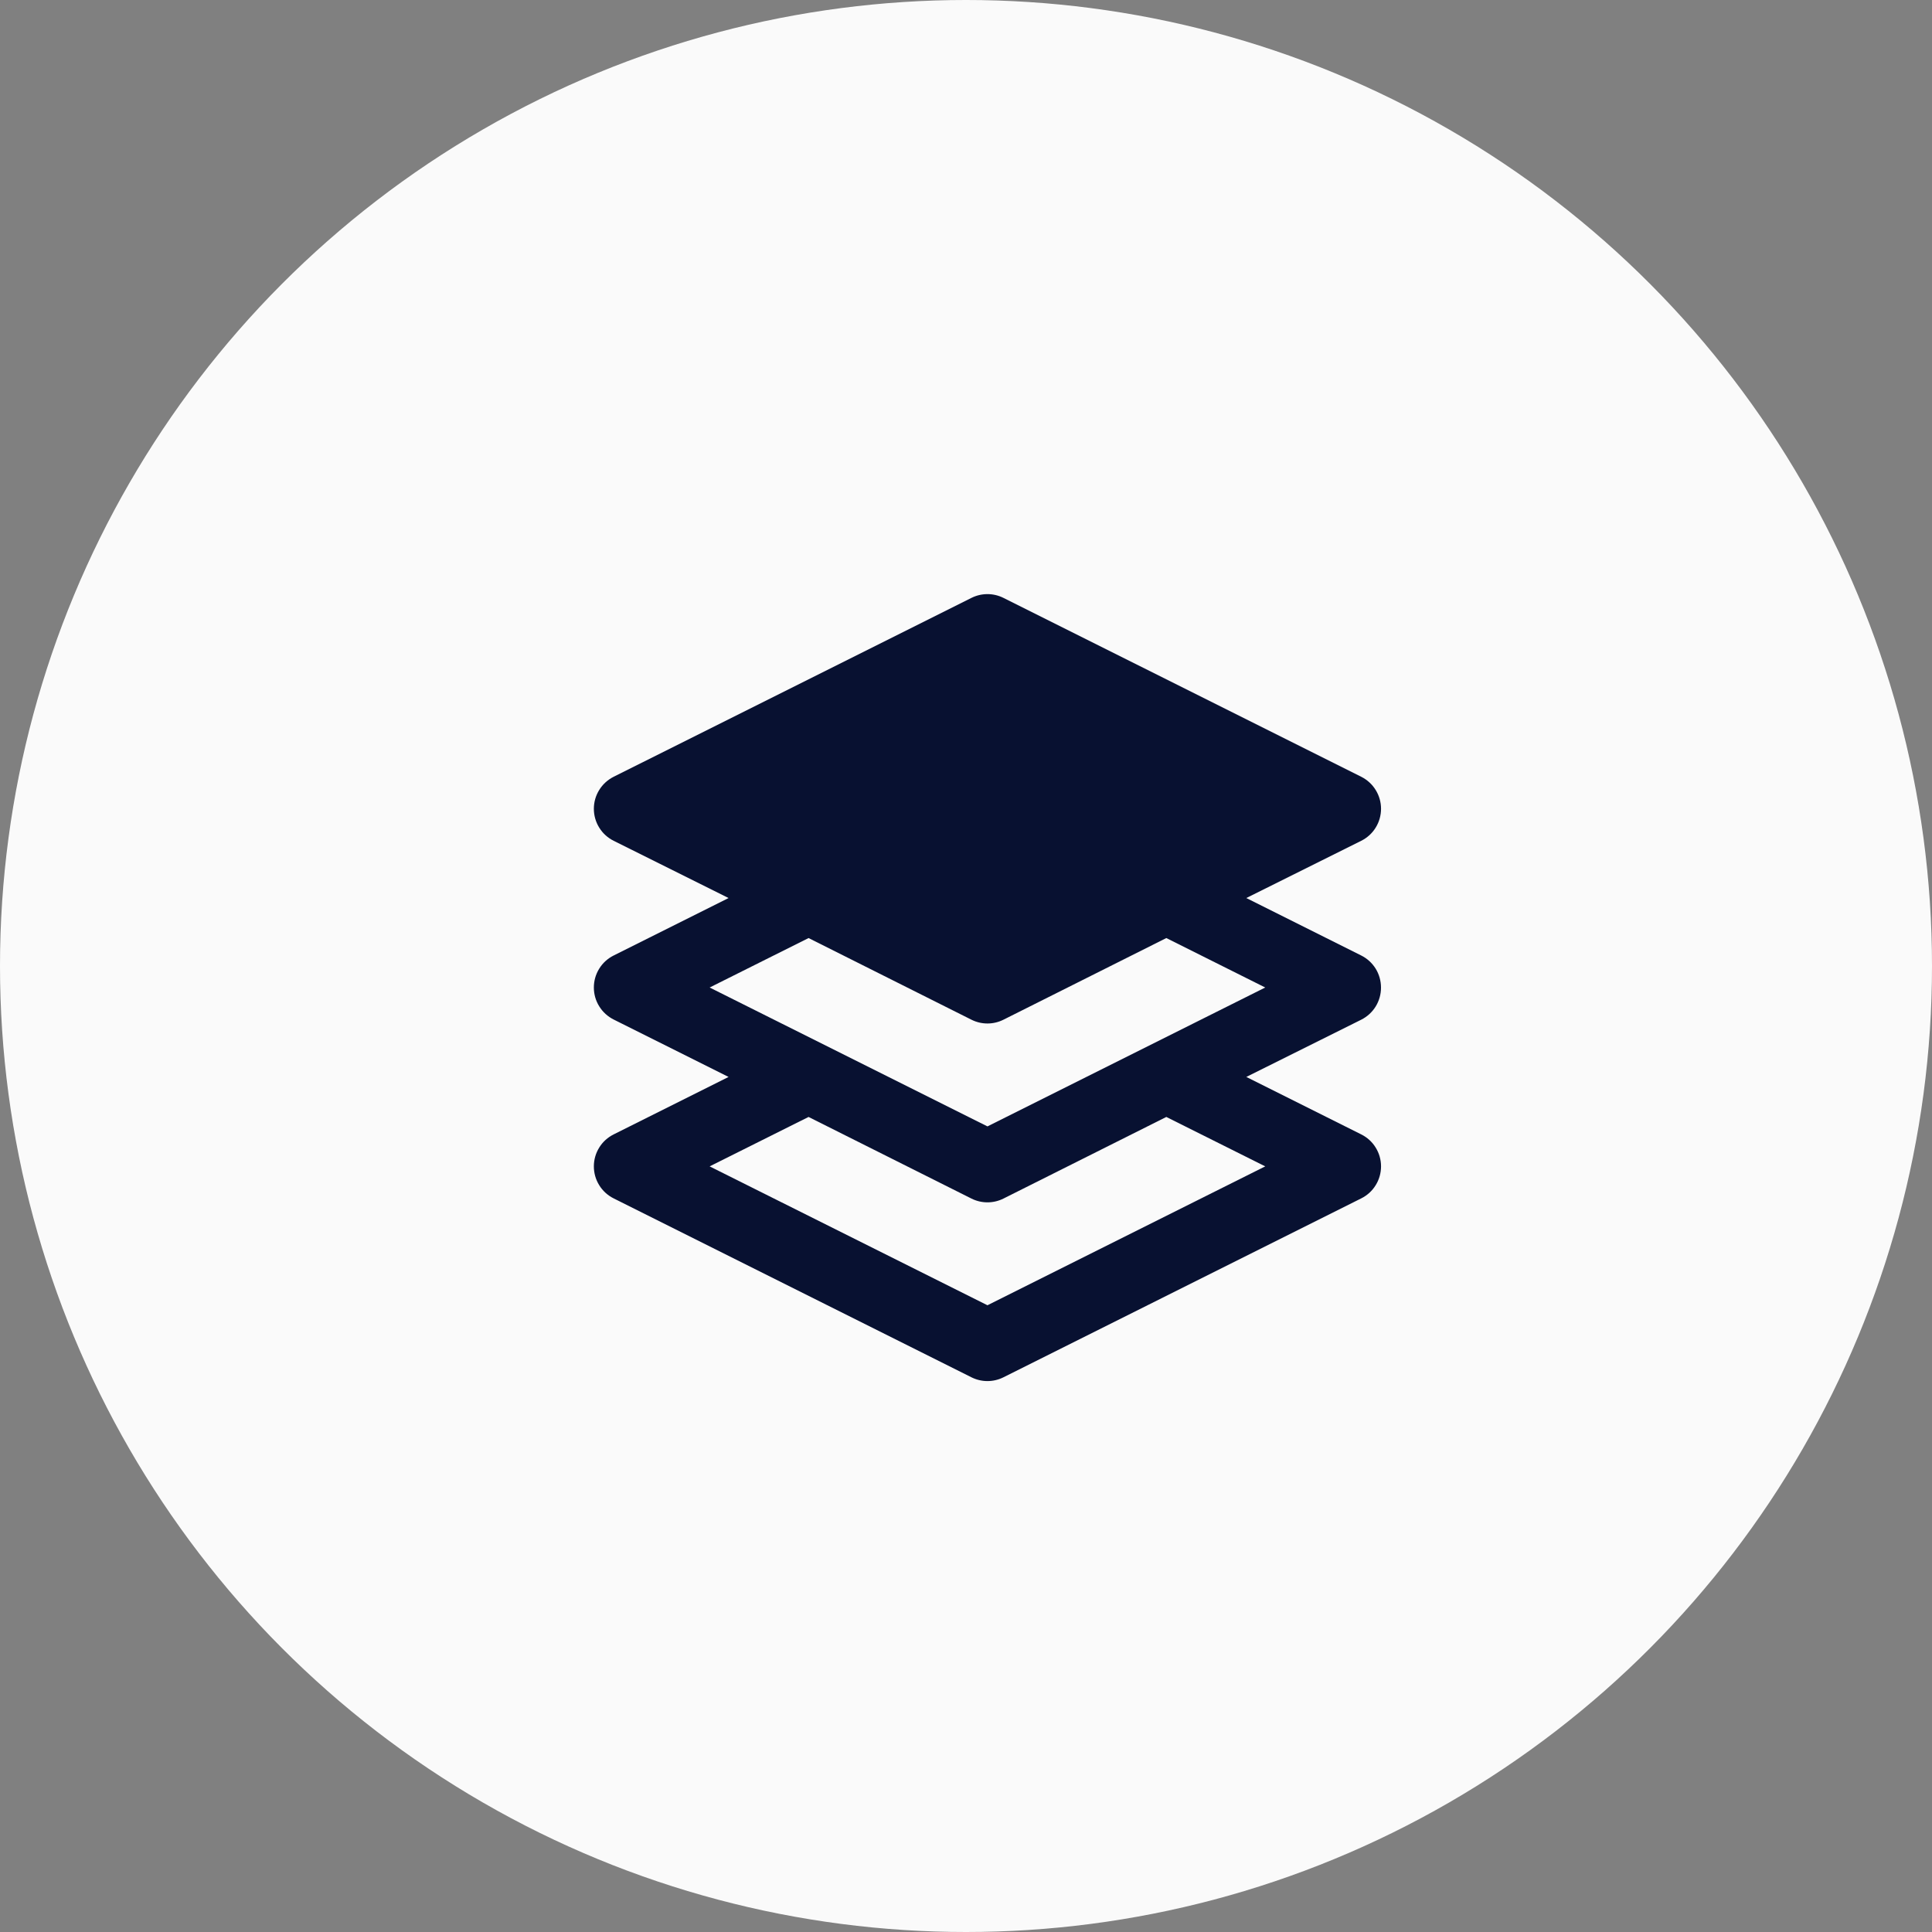 <svg width="45" height="45" viewBox="0 0 45 45" fill="none" xmlns="http://www.w3.org/2000/svg">
<rect x="0" y="0" width="45" height="45" fill="#808080" stroke="none"/>
<circle cx="22.5" cy="22.5" r="22.5" fill="#FAFAFA"/>
<g clip-path="url(#clip0_4867_11270)">
<path d="M32.166 23.001C32.166 22.846 32.123 22.694 32.042 22.562C31.96 22.431 31.844 22.324 31.705 22.255L29.029 20.917L31.705 19.584C31.844 19.515 31.961 19.409 32.042 19.277C32.124 19.145 32.167 18.993 32.167 18.838C32.167 18.683 32.124 18.532 32.042 18.4C31.961 18.268 31.844 18.162 31.705 18.092L23.372 13.926C23.256 13.868 23.129 13.838 23 13.838C22.87 13.838 22.743 13.868 22.627 13.926L14.294 18.092C14.155 18.162 14.038 18.268 13.957 18.4C13.875 18.532 13.832 18.683 13.832 18.838C13.832 18.993 13.875 19.145 13.957 19.277C14.038 19.409 14.155 19.515 14.294 19.584L16.97 20.917L14.294 22.255C14.155 22.324 14.038 22.43 13.957 22.562C13.875 22.694 13.832 22.846 13.832 23.001C13.832 23.156 13.875 23.308 13.957 23.439C14.038 23.571 14.155 23.677 14.294 23.747L16.97 25.084L14.294 26.422C14.155 26.491 14.038 26.597 13.957 26.729C13.875 26.861 13.832 27.012 13.832 27.167C13.832 27.322 13.875 27.474 13.957 27.606C14.038 27.738 14.155 27.844 14.294 27.913L22.627 32.08C22.743 32.138 22.87 32.168 23 32.168C23.129 32.168 23.256 32.138 23.372 32.08L31.705 27.913C31.844 27.844 31.961 27.738 32.042 27.606C32.124 27.474 32.167 27.322 32.167 27.167C32.167 27.012 32.124 26.861 32.042 26.729C31.961 26.597 31.844 26.491 31.705 26.422L29.029 25.084L31.705 23.751C31.845 23.681 31.961 23.574 32.043 23.442C32.124 23.309 32.167 23.156 32.166 23.001ZM29.47 27.167L23 30.402L16.529 27.167L18.833 26.016L22.627 27.917C22.743 27.975 22.87 28.005 23 28.005C23.129 28.005 23.256 27.975 23.372 27.917L27.166 26.016L29.47 27.167ZM23 26.236L16.529 23.001L18.833 21.849L22.627 23.751C22.743 23.809 22.87 23.839 23 23.839C23.129 23.839 23.256 23.809 23.372 23.751L27.166 21.849L29.47 23.001L23 26.236Z" fill="#081131"/>
</g>
<defs>
<clipPath id="clip0_4867_11270">
<rect width="20" height="20" fill="white" transform="translate(13 13)"/>
</clipPath>
</defs>
</svg>
